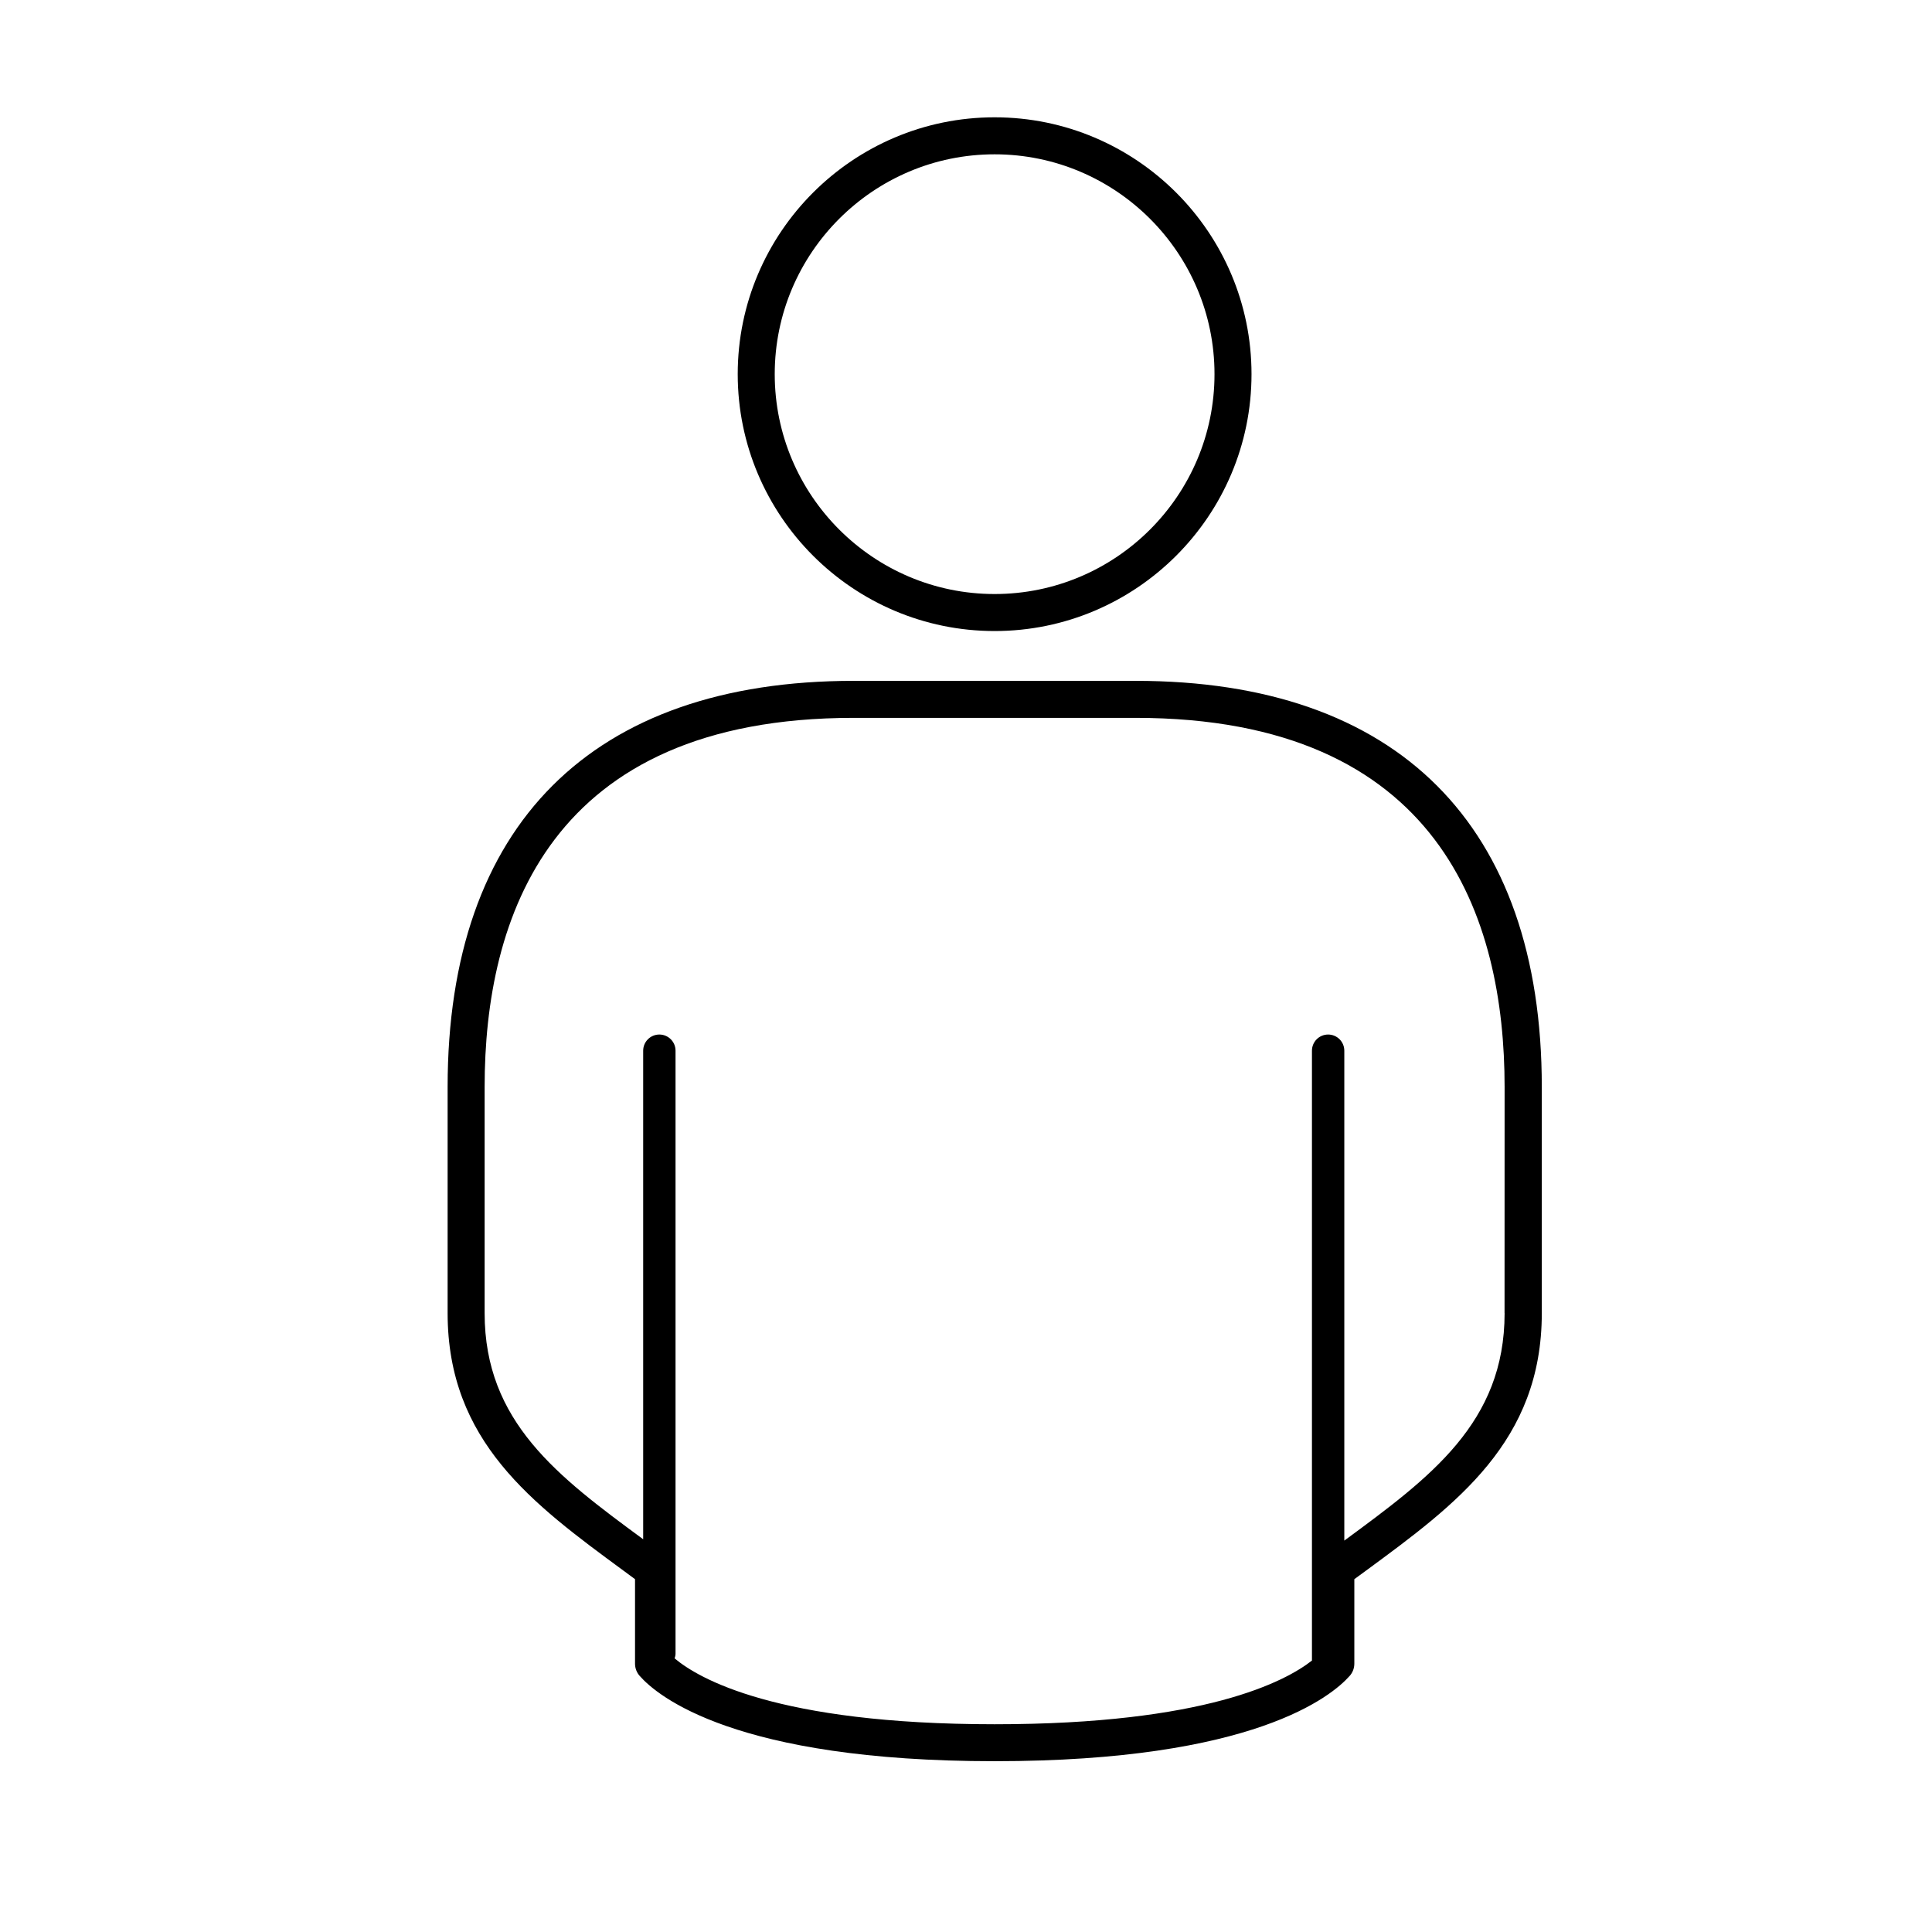 <?xml version="1.0" encoding="utf-8"?>
<!-- Generated by IcoMoon.io -->
<!DOCTYPE svg PUBLIC "-//W3C//DTD SVG 1.1//EN" "http://www.w3.org/Graphics/SVG/1.1/DTD/svg11.dtd">
<svg version="1.1" xmlns="http://www.w3.org/2000/svg" xmlns:xlink="http://www.w3.org/1999/xlink" width="32" height="32" viewBox="0 0 32 32">
<g>
</g>
	<path d="M16.474 10.452c2.346 0 4.255-1.909 4.255-4.255 0-2.346-1.909-4.254-4.255-4.254-2.346 0-4.255 1.909-4.255 4.254-0 2.346 1.909 4.255 4.255 4.255zM16.474 2.556c2.008 0 3.642 1.634 3.642 3.641 0 2.009-1.634 3.642-3.642 3.642-2.008 0-3.642-1.634-3.642-3.642 0-2.008 1.634-3.641 3.642-3.641zM18.807 11.277h-4.667c-4.338 0-6.726 2.389-6.726 6.726v3.746c0 2.125 1.411 3.162 2.906 4.261l0.198 0.146v1.399c0 0.075 0.027 0.147 0.077 0.203 0.292 0.332 1.579 1.413 5.88 1.413 4.3 0 5.587-1.082 5.88-1.413 0.050-0.056 0.077-0.128 0.077-0.203v-1.399l0.197-0.144c1.495-1.099 2.908-2.137 2.908-4.262l-0-3.747c0-4.338-2.389-6.726-6.727-6.726zM24.921 21.75c0 1.814-1.23 2.719-2.655 3.767l0-8.114c0-0.148-0.12-0.268-0.268-0.268-0.148 0-0.268 0.12-0.268 0.268v10.101c-0.441 0.346-1.769 1.055-5.256 1.055-3.616 0-4.91-0.762-5.3-1.091 0.007-0.024 0.015-0.048 0.015-0.075v-9.99c0-0.148-0.12-0.268-0.268-0.268s-0.268 0.12-0.268 0.268v8.092c-1.412-1.039-2.626-1.944-2.626-3.745l0-3.746c0-2.789 1.061-6.114 6.113-6.114h4.667c5.053 0 6.114 3.324 6.114 6.114l-0.001 3.746z" fill="#000000" />
</svg>

